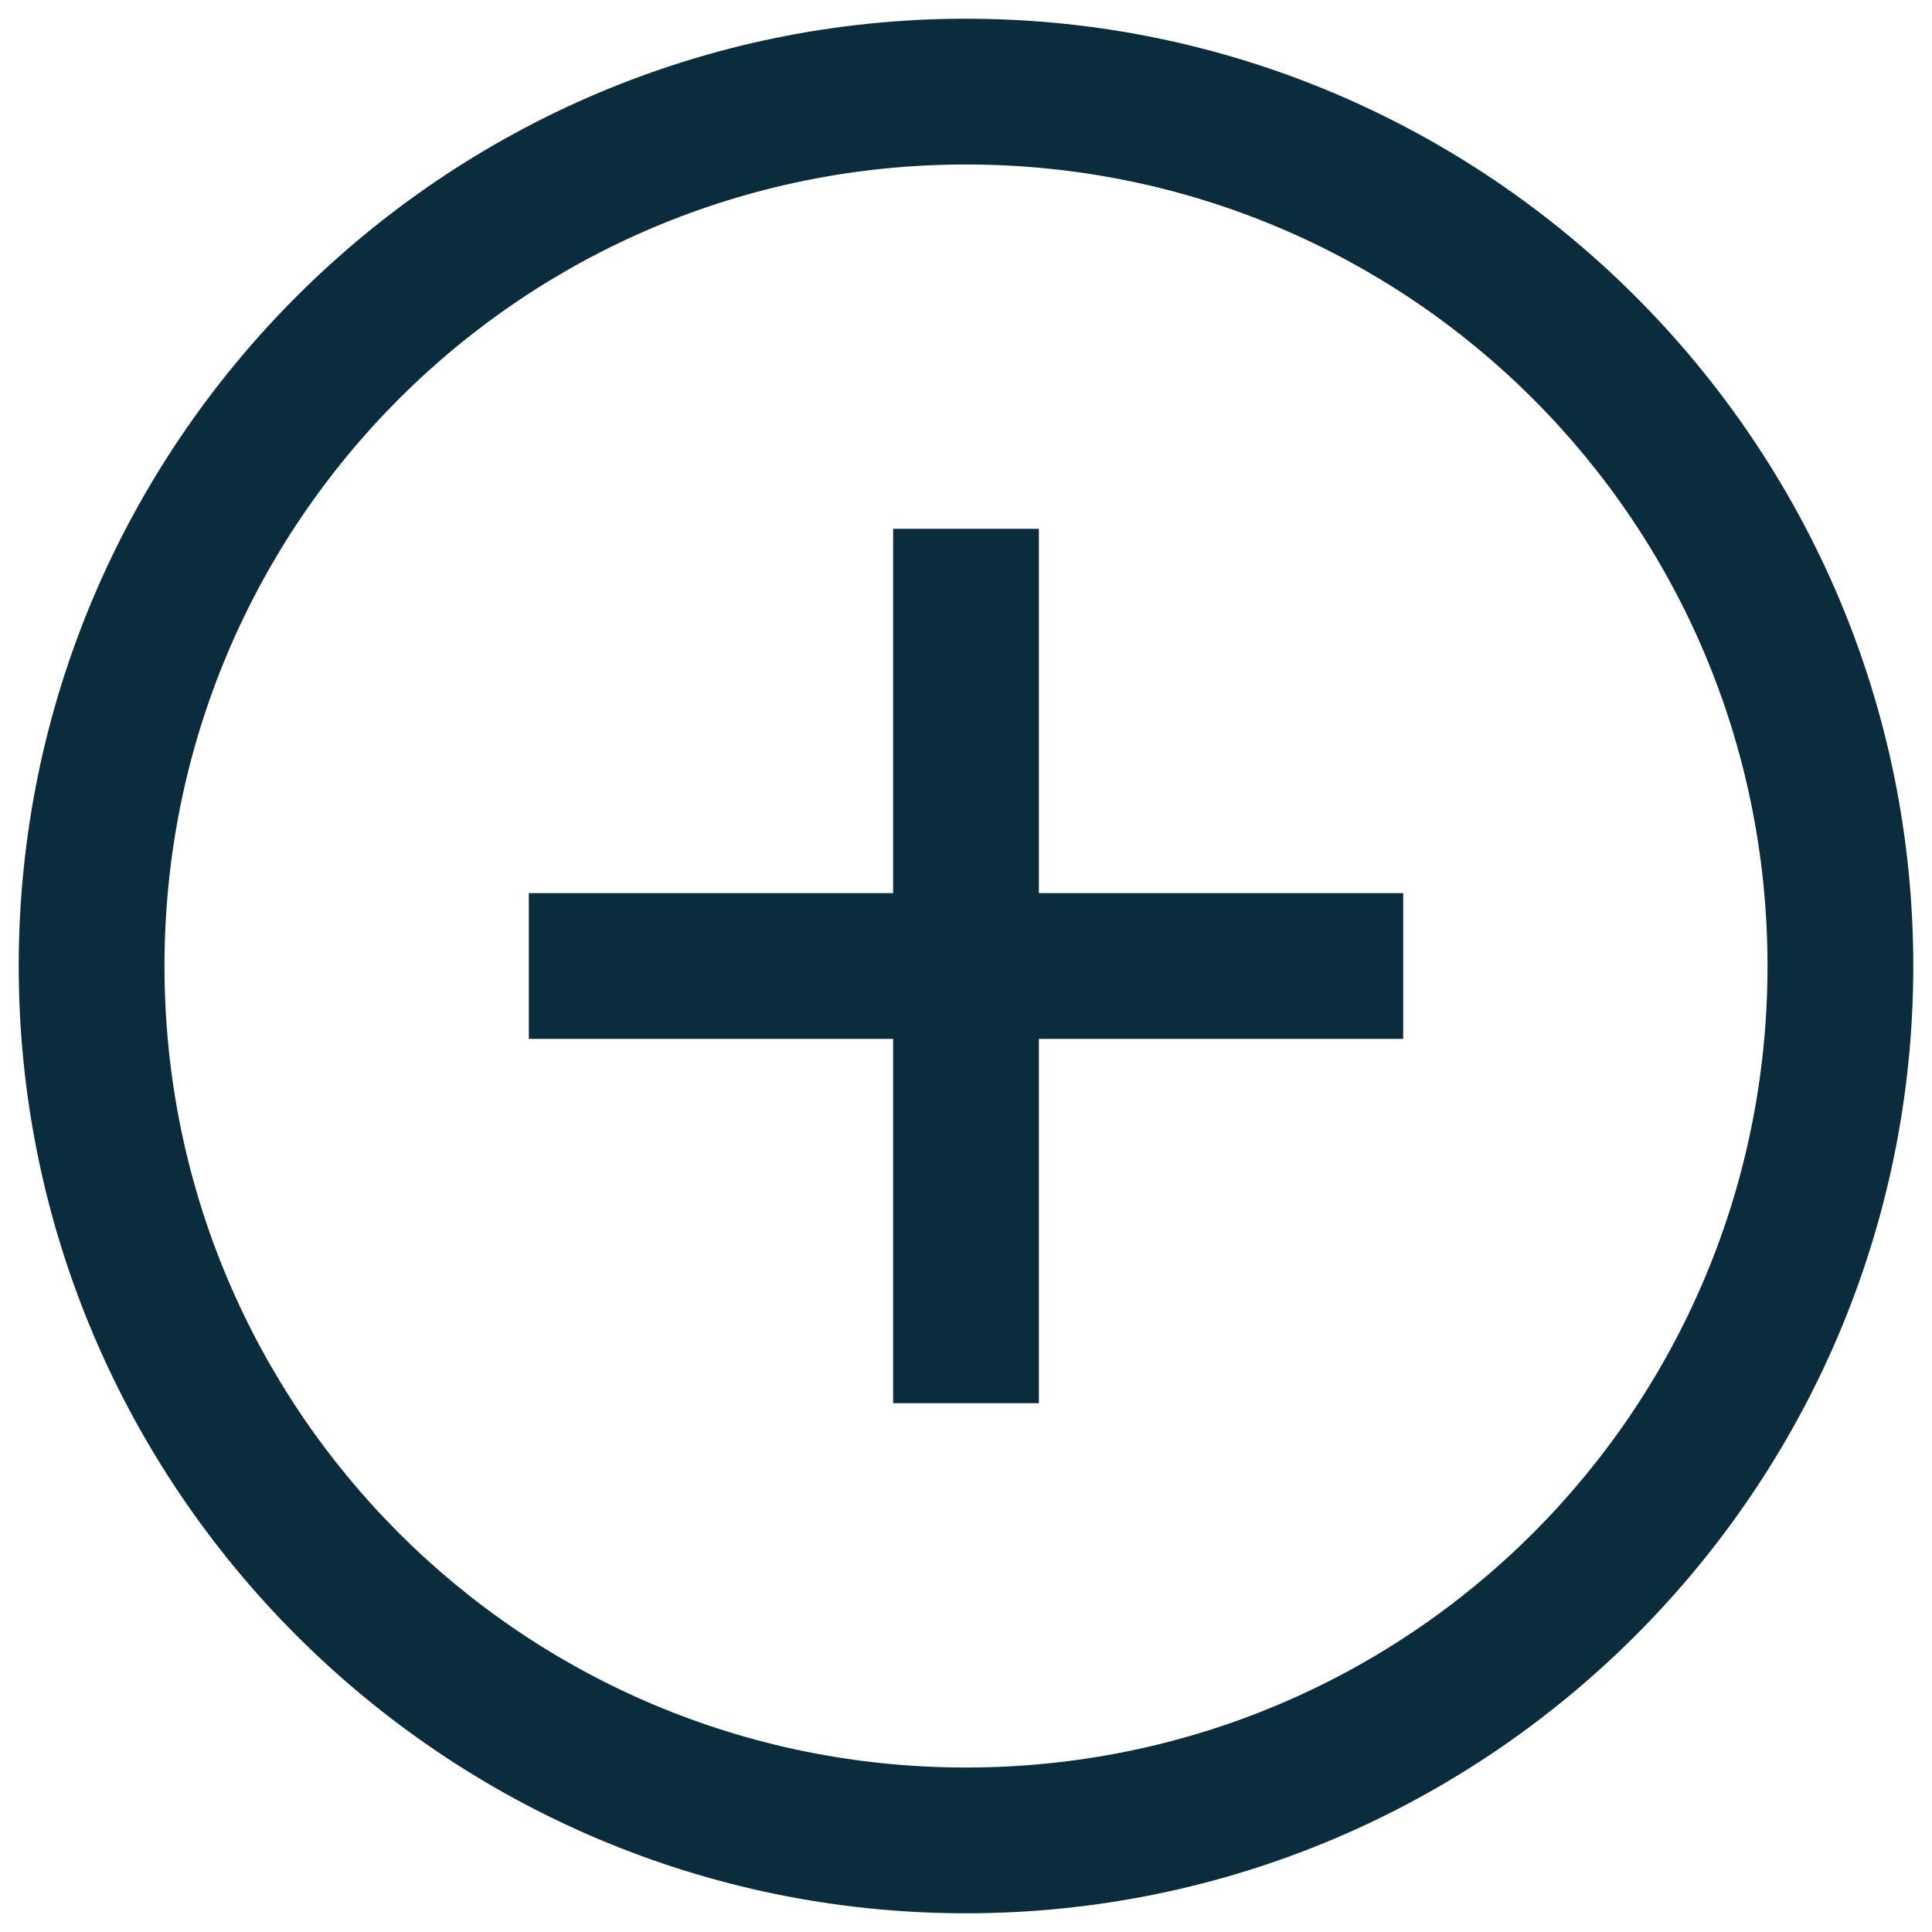 <svg width="35" height="35" viewBox="0 0 58 58" fill="none" xmlns="http://www.w3.org/2000/svg">
<path d="M29 0.562C13.32 0.562 0.562 13.32 0.562 29C0.562 44.68 13.32 57.438 29 57.438C44.68 57.438 57.438 44.68 57.438 29C57.438 13.32 44.68 0.562 29 0.562ZM29 4.938C42.315 4.938 53.062 15.685 53.062 29C53.062 42.315 42.315 53.062 29 53.062C15.685 53.062 4.938 42.315 4.938 29C4.938 15.685 15.685 4.938 29 4.938ZM26.812 15.875V26.812H15.875V31.188H26.812V42.125H31.188V31.188H42.125V26.812H31.188V15.875H26.812Z" fill="#0A2C3D"/>
</svg>
